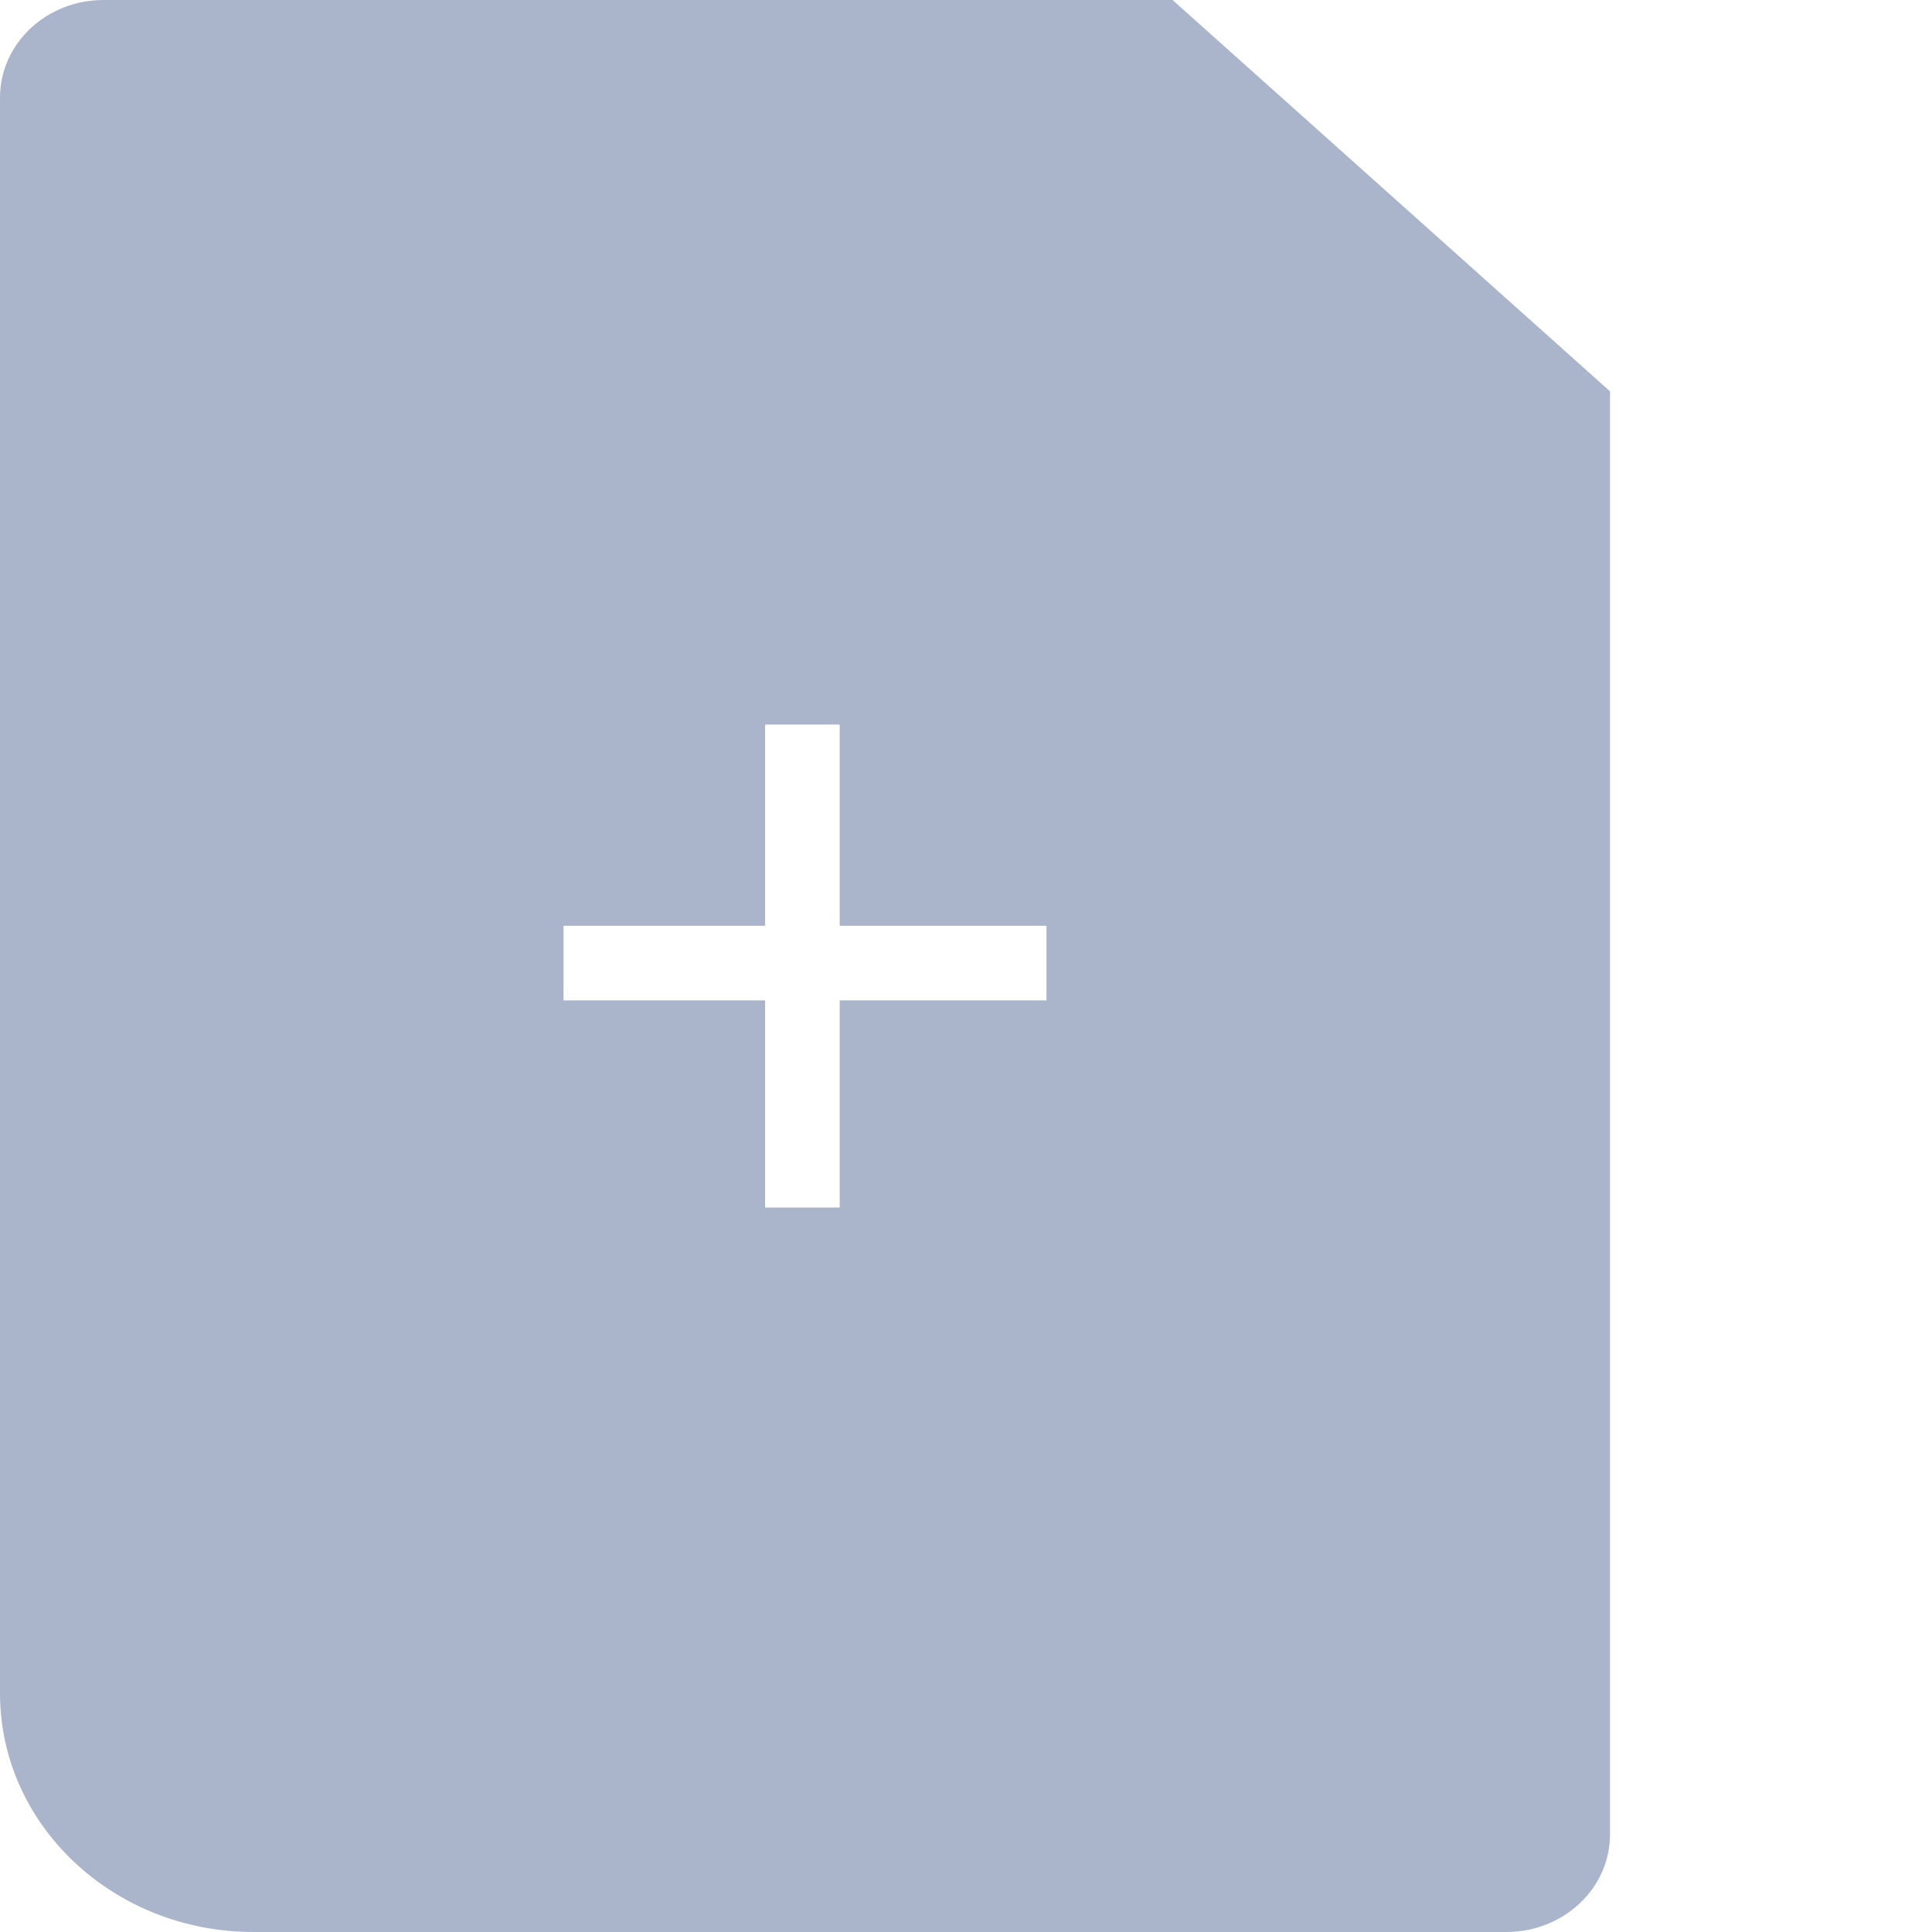 <?xml version="1.0" encoding="UTF-8"?>
<svg width="24px" height="24px" viewBox="0 0 24 24" version="1.1" xmlns="http://www.w3.org/2000/svg" xmlns:xlink="http://www.w3.org/1999/xlink">
    <title>模型icon</title>
    <g id="模型icon" stroke="none" stroke-width="1" fill="none" fill-rule="evenodd">
        <g id="模版未选择" transform="translate(0, 0)">
            <rect id="矩形" fill-opacity="0" fill="#FFFFFF" x="0" y="0" width="24" height="24"></rect>
            <path d="M14.566,0 L20,4.861 L20,22.788 C20,23.11 19.865,23.418 19.623,23.645 C19.382,23.872 19.055,24 18.714,24 L3.152,24 C1.414,24.002 0.002,22.676 0,21.038 L0,1.212 C0,0.542 0.576,0 1.286,0 L14.566,0 Z M10.431,9 L9.504,9 L9.504,11.5 L7,11.5 L7,12.427 L9.504,12.427 L9.504,15 L10.431,15 L10.431,12.427 L13,12.427 L13,11.5 L10.431,11.5 L10.431,9 Z" id="合并形状" fill="#AAB5CB"></path>
        </g>
    </g>
</svg>